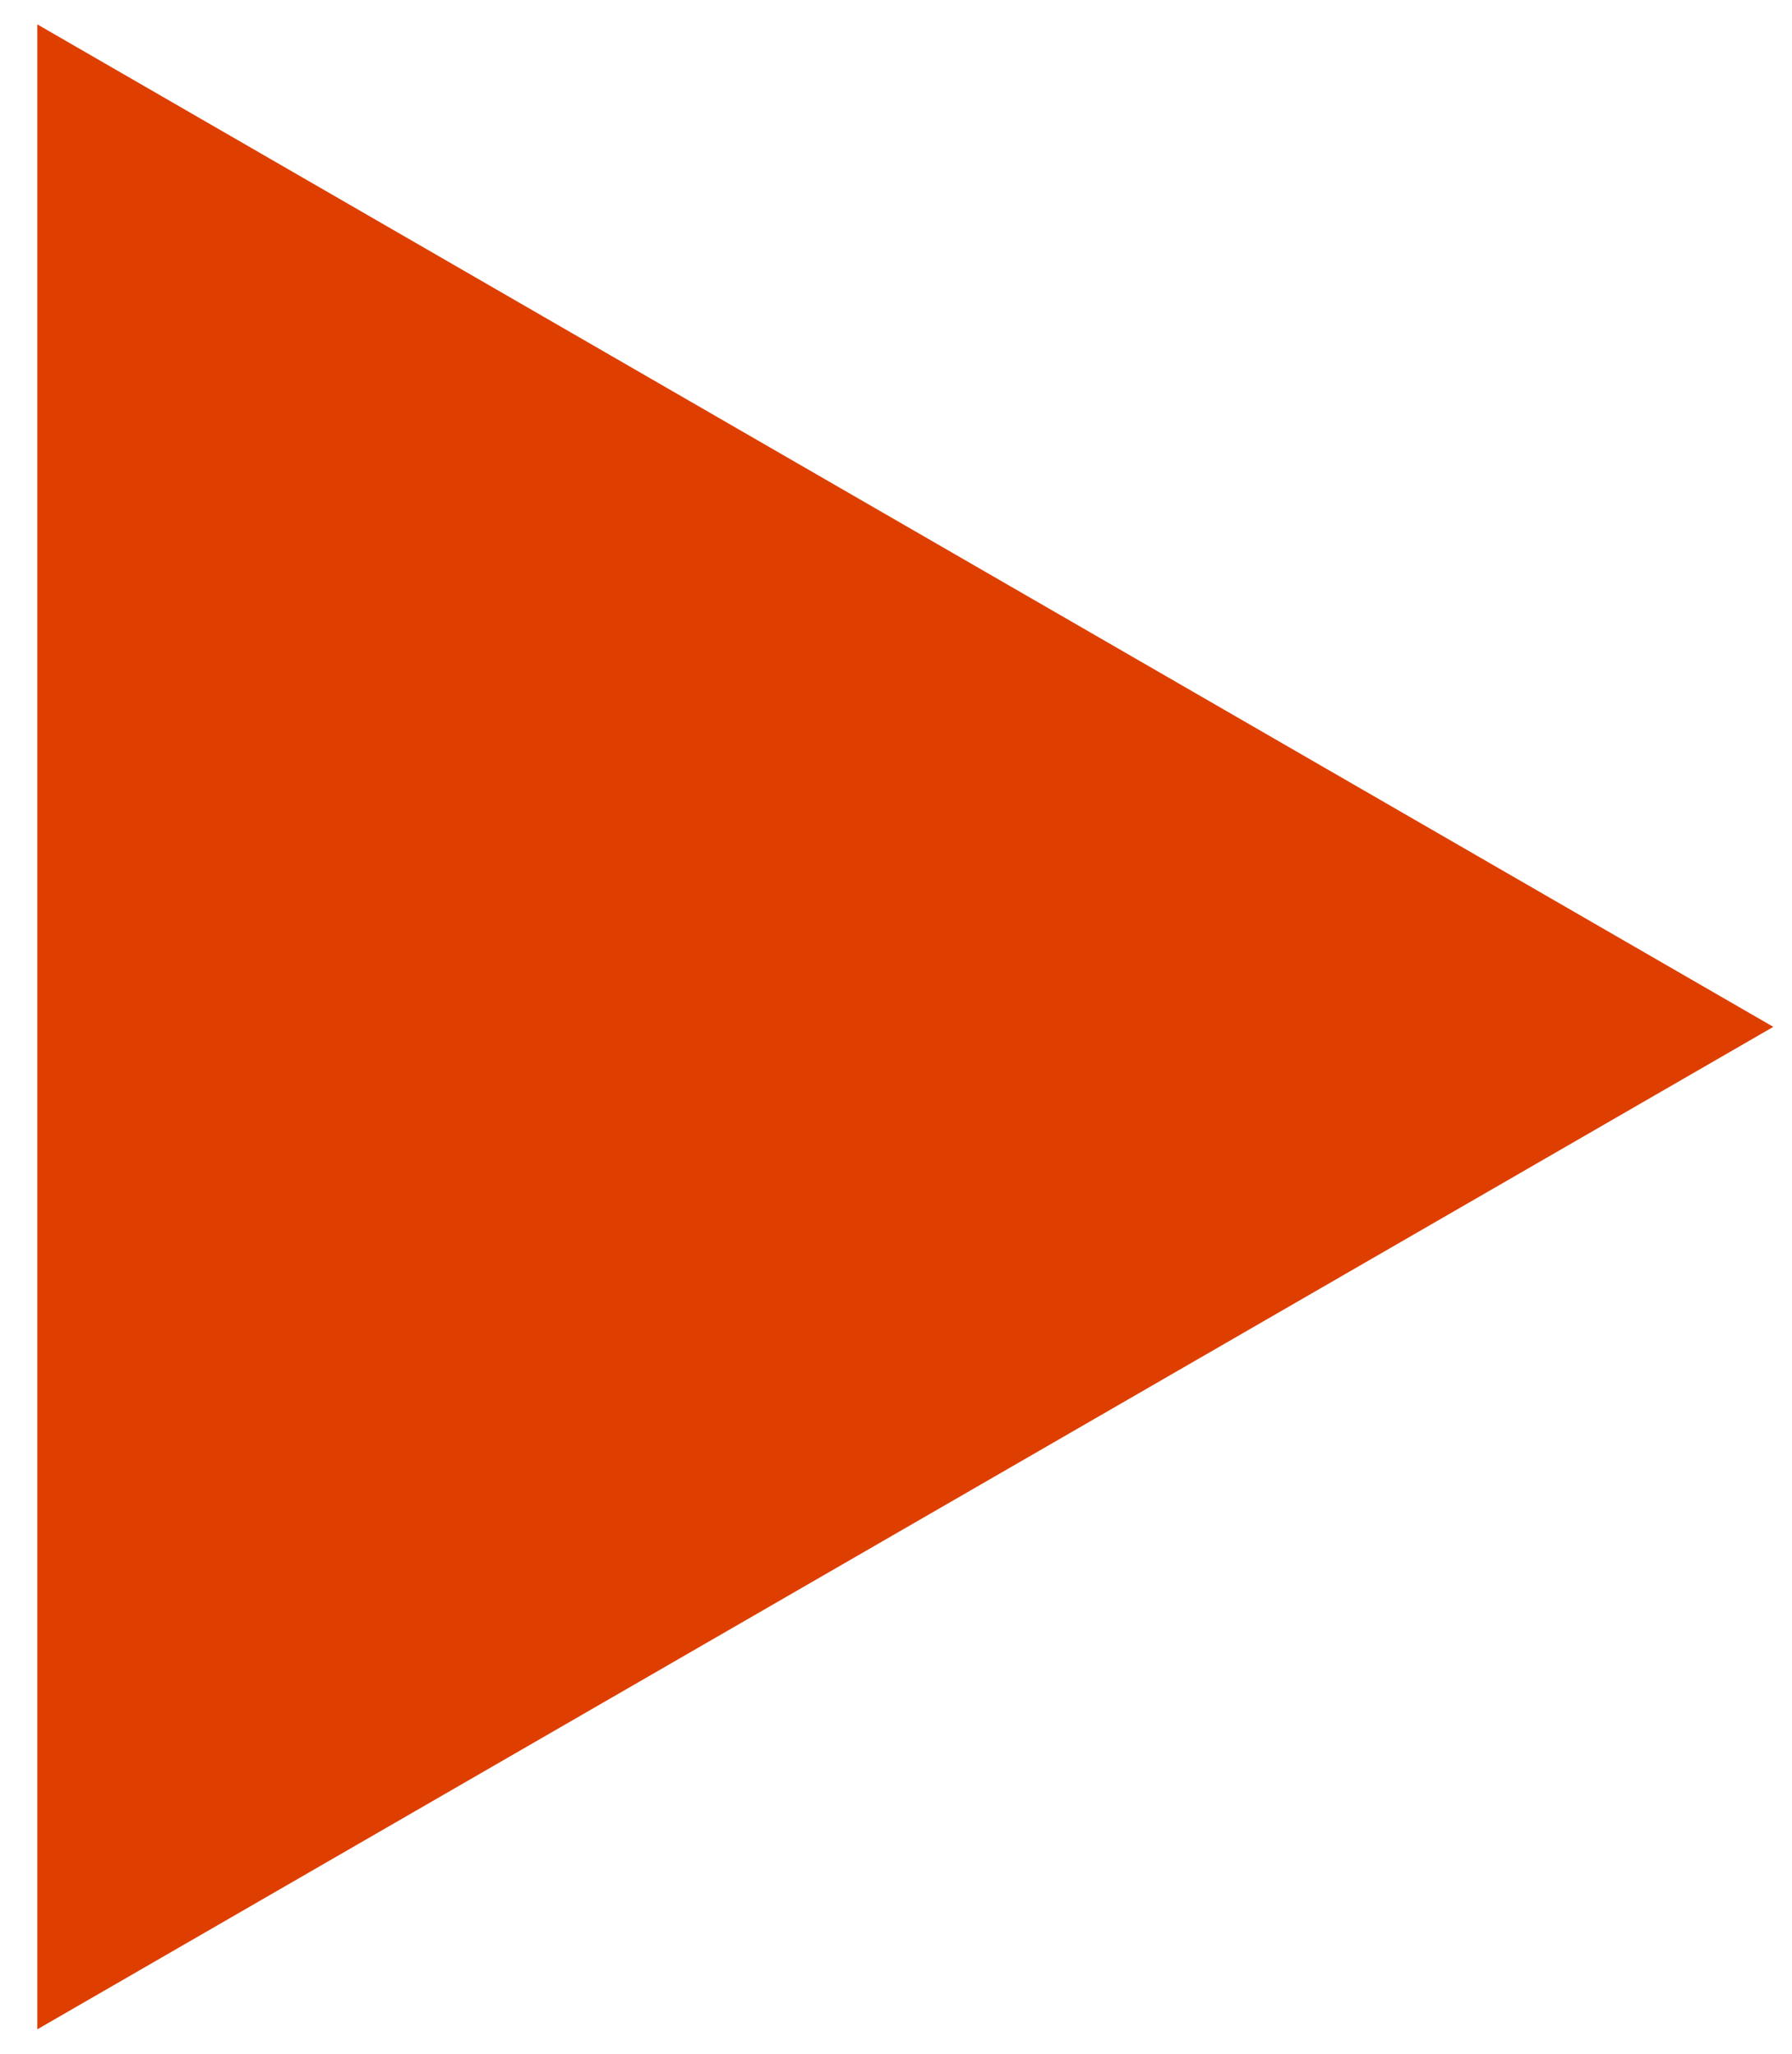 <svg width="48" height="55" viewBox="0 0 48 55" fill="none" xmlns="http://www.w3.org/2000/svg">
<g clip-path="url(#clip0_6_531)">
<path d="M1 0.653L47.5 27.5L1 54.347L1 0.653Z" fill="#DE3F01"/>
</g>
<defs>
<clipPath id="clip0_6_531">
<rect width="47" height="54" fill="white" transform="translate(0.5 0.5)"/>
</clipPath>
</defs>
</svg>
